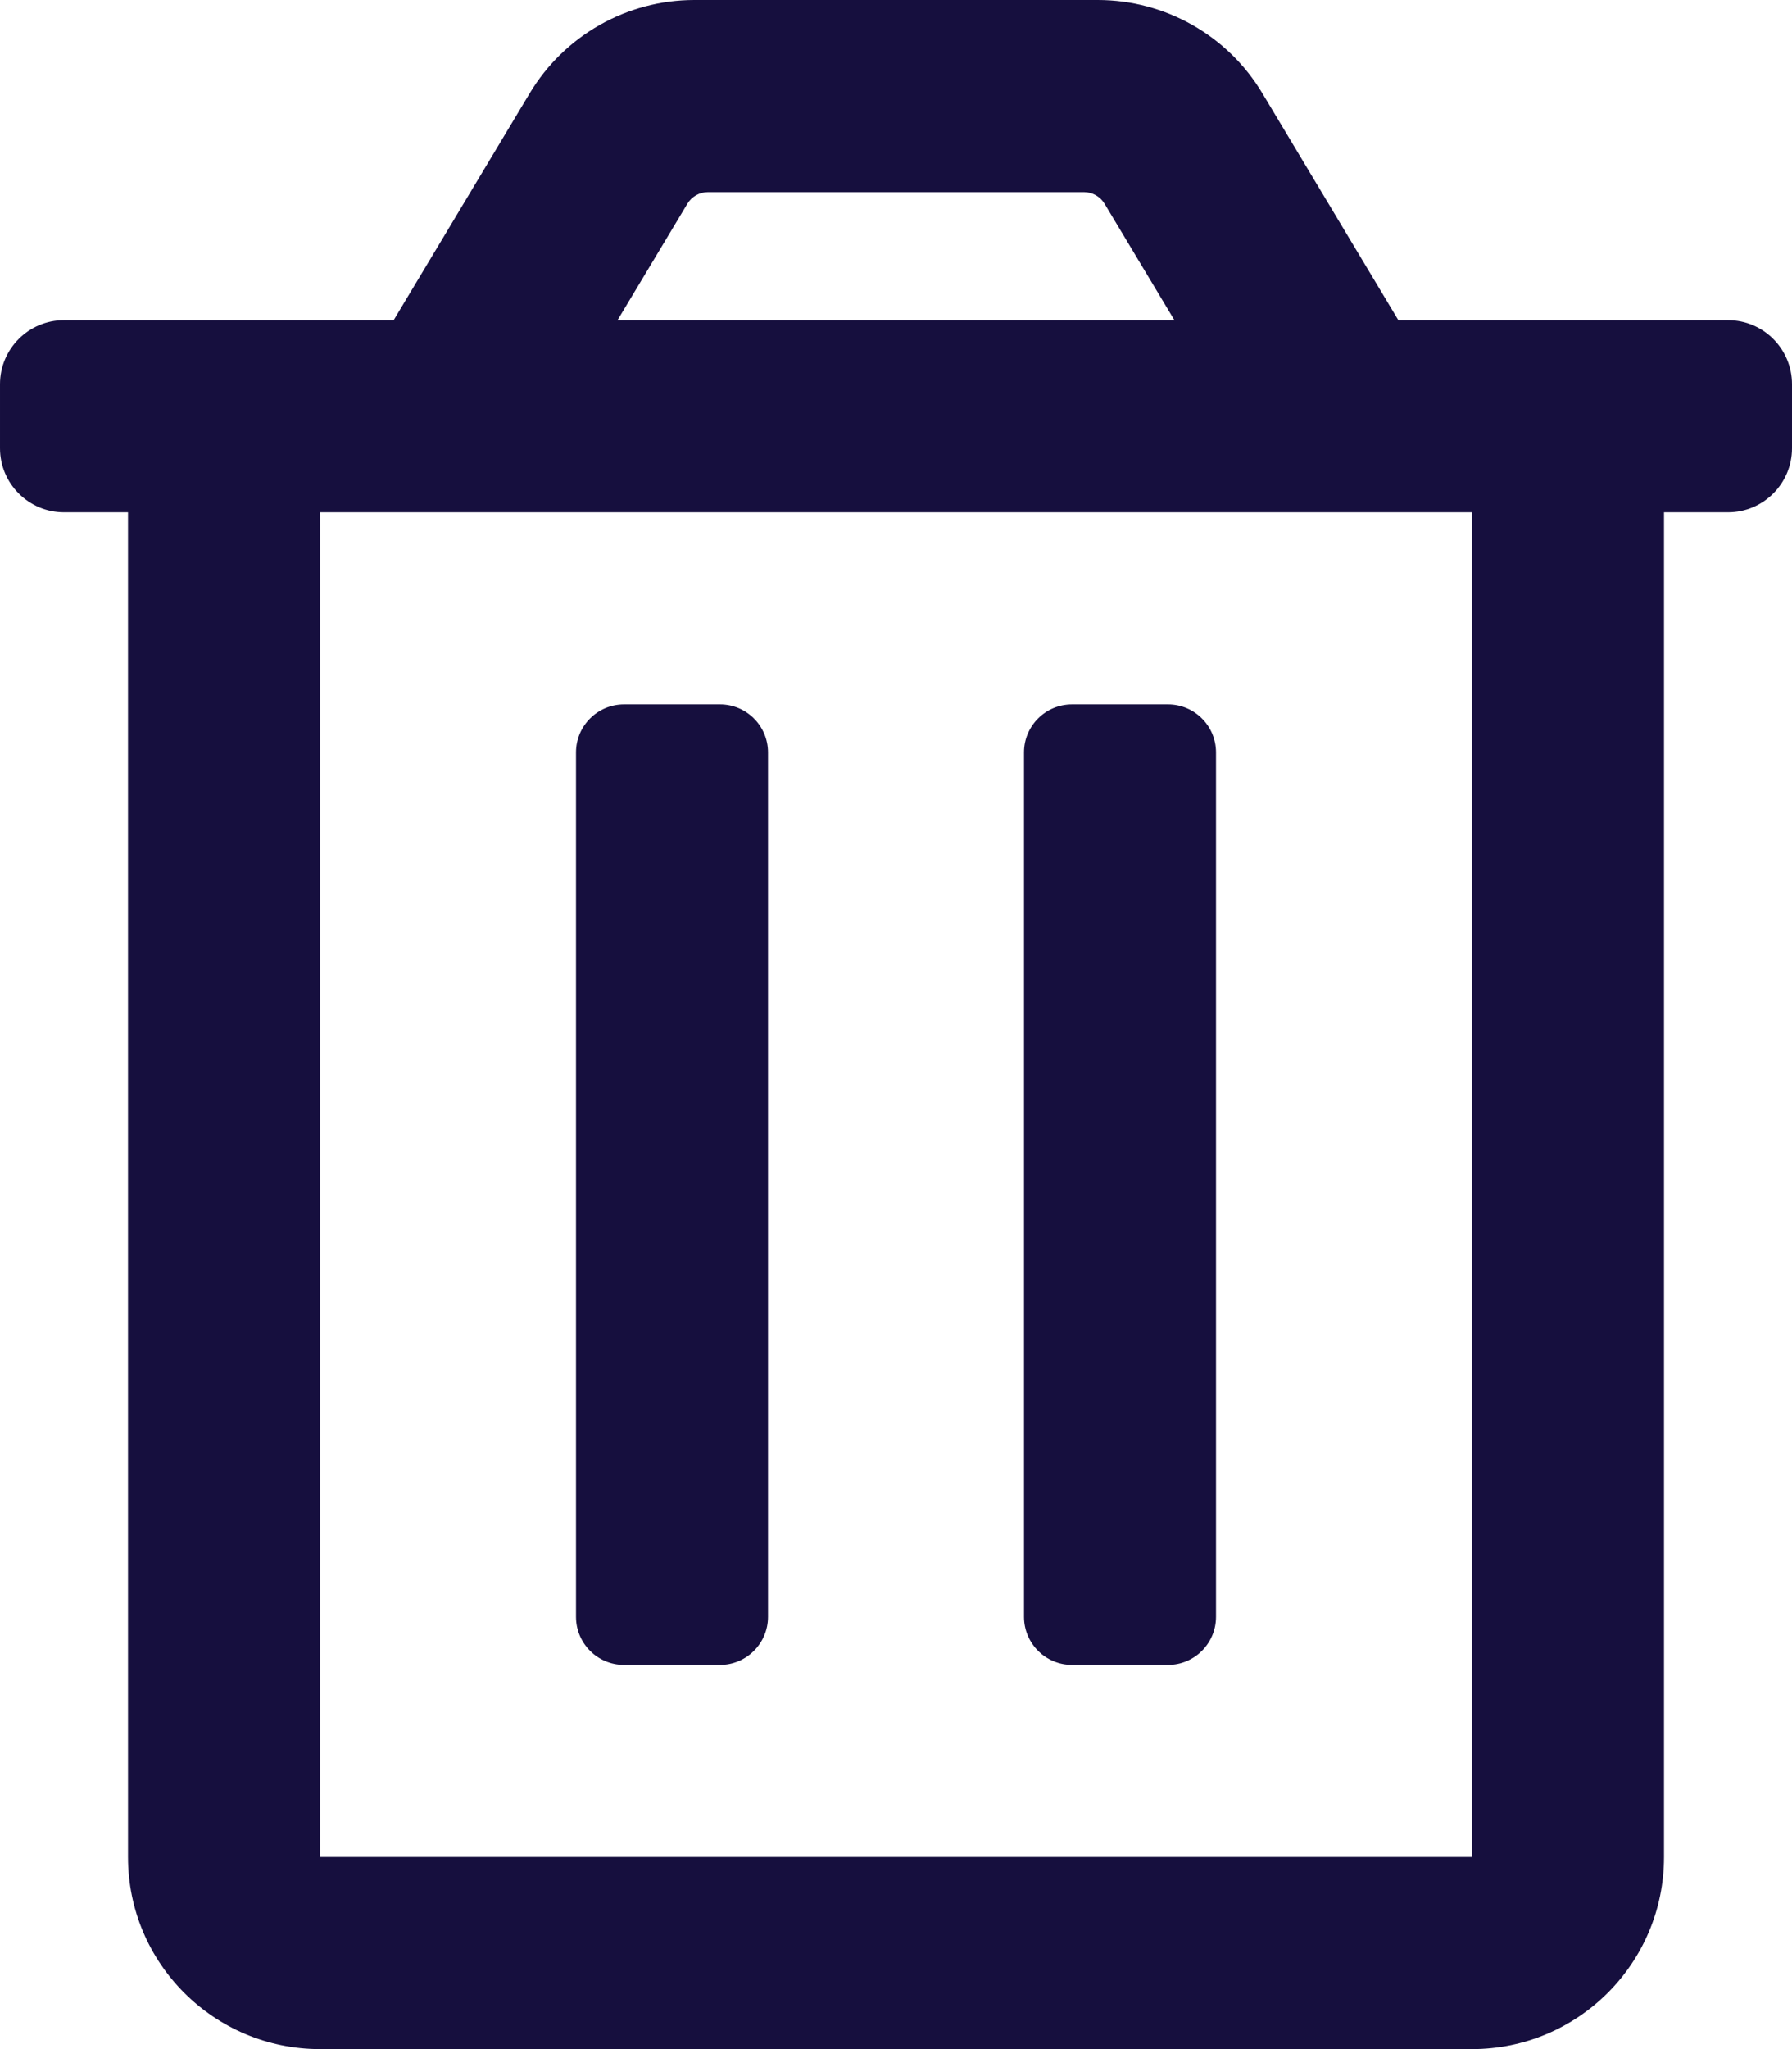 <!-- Generated by IcoMoon.io -->
<svg version="1.1" xmlns="http://www.w3.org/2000/svg" width="28" height="32" viewBox="0 0 28 32">
<title>delete</title>
<path fill="#160f3e" d="M16.75 26h1.5c0.414 0 0.75-0.336 0.75-0.75v-13.5c0-0.414-0.336-0.75-0.75-0.75h-1.5c-0.414 0-0.75 0.336-0.75 0.75v13.5c0 0.414 0.336 0.75 0.75 0.75zM27 5h-5.151l-2.125-3.544c-0.542-0.904-1.52-1.457-2.574-1.456h-6.301c-1.054 0-2.030 0.553-2.572 1.456l-2.126 3.544h-5.151c-0.552 0-1 0.448-1 1v1c0 0.552 0.448 1 1 1h1v21c0 1.657 1.343 3 3 3h18c1.657 0 3-1.343 3-3v-21h1c0.552 0 1-0.448 1-1v-1c0-0.552-0.448-1-1-1zM10.74 3.182c0.068-0.113 0.19-0.182 0.322-0.182h5.875c0.132-0 0.254 0.069 0.322 0.182l1.091 1.818h-8.701l1.091-1.818zM23 29h-18v-21h18v21zM9.75 26h1.5c0.414 0 0.75-0.336 0.75-0.75v-13.5c0-0.414-0.336-0.75-0.75-0.75h-1.5c-0.414 0-0.75 0.336-0.75 0.75v13.5c0 0.414 0.336 0.75 0.75 0.75z"></path>
</svg>
